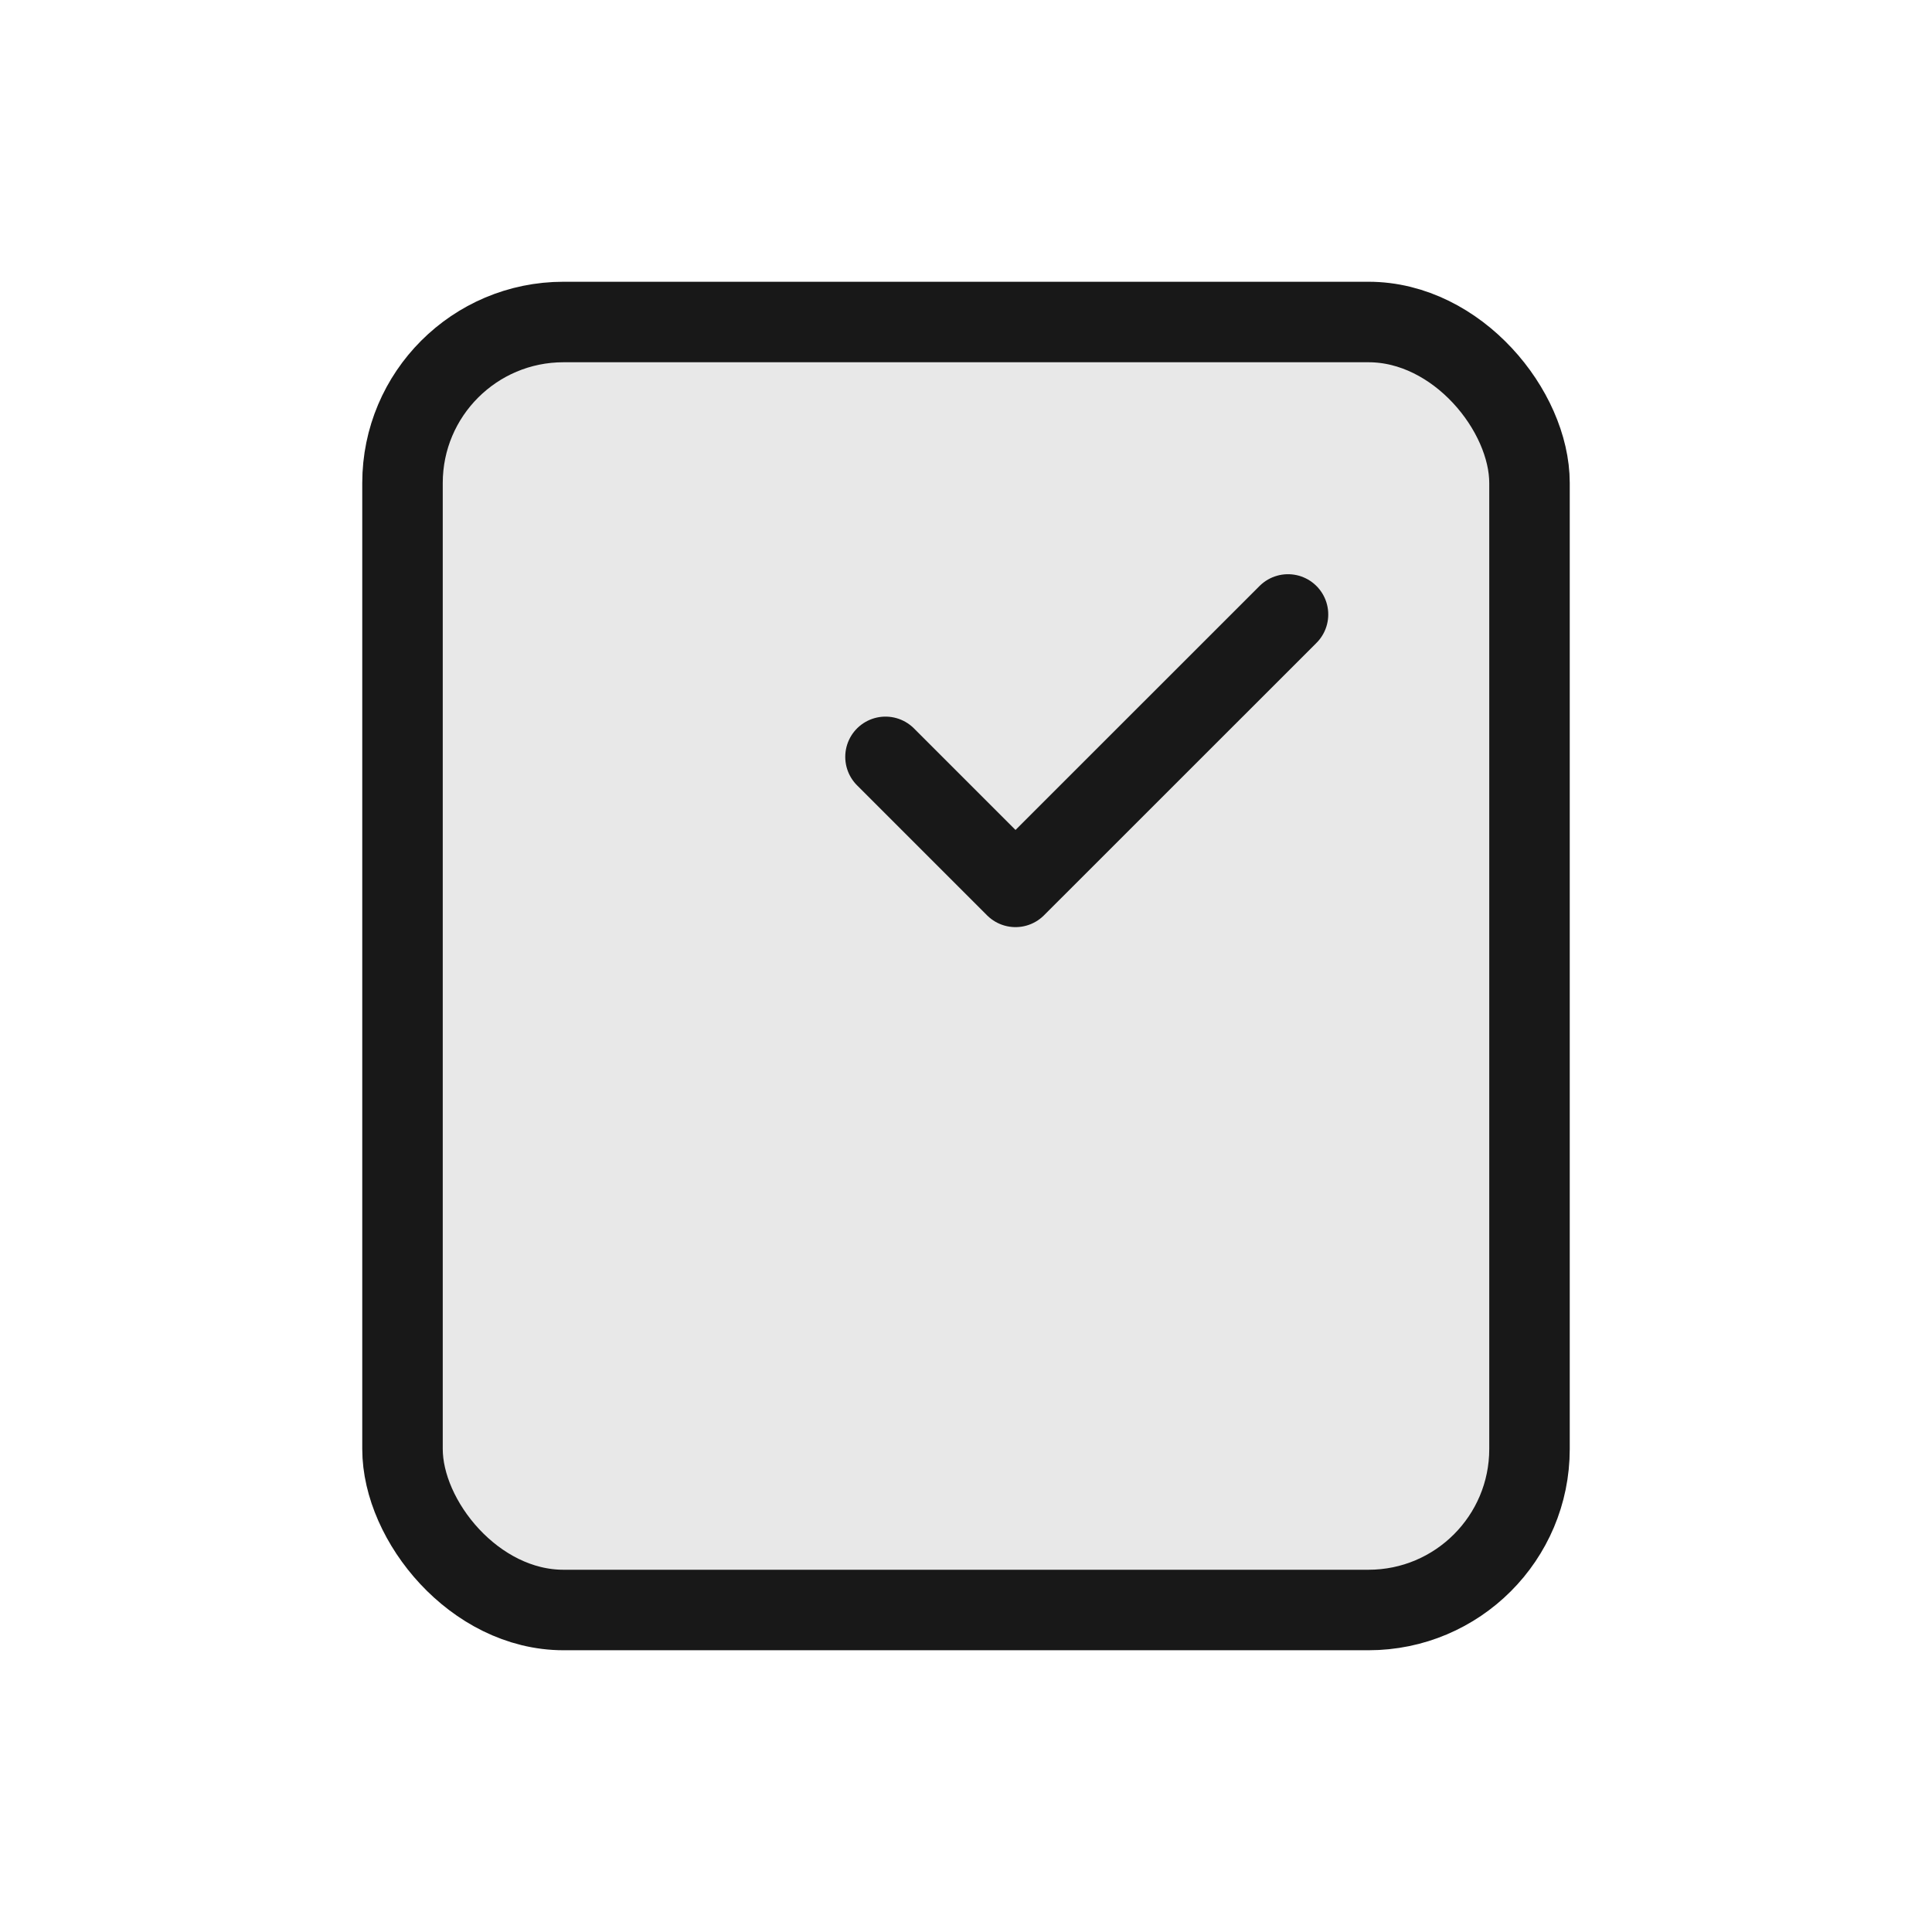 <?xml version="1.0" encoding="UTF-8"?>
<svg width="24px" height="24px" viewBox="0 0 24 24" version="1.1" xmlns="http://www.w3.org/2000/svg" xmlns:xlink="http://www.w3.org/1999/xlink">
    <title>hdrm-icon-signed-document</title>
    <g id="hdrm-icon-signed-document" stroke="none" stroke-width="1" fill="none" fill-rule="evenodd">
        <rect id="Rectangle" stroke="#181818" fill-opacity="0.1" fill="#181818" x="5" y="4" width="14" height="16" rx="2"></rect>
        <polyline id="Path" stroke="#181818" stroke-linecap="round" stroke-linejoin="round" points="11 9.402 12.615 11.017 16 7.633"></polyline>
    </g>
</svg>